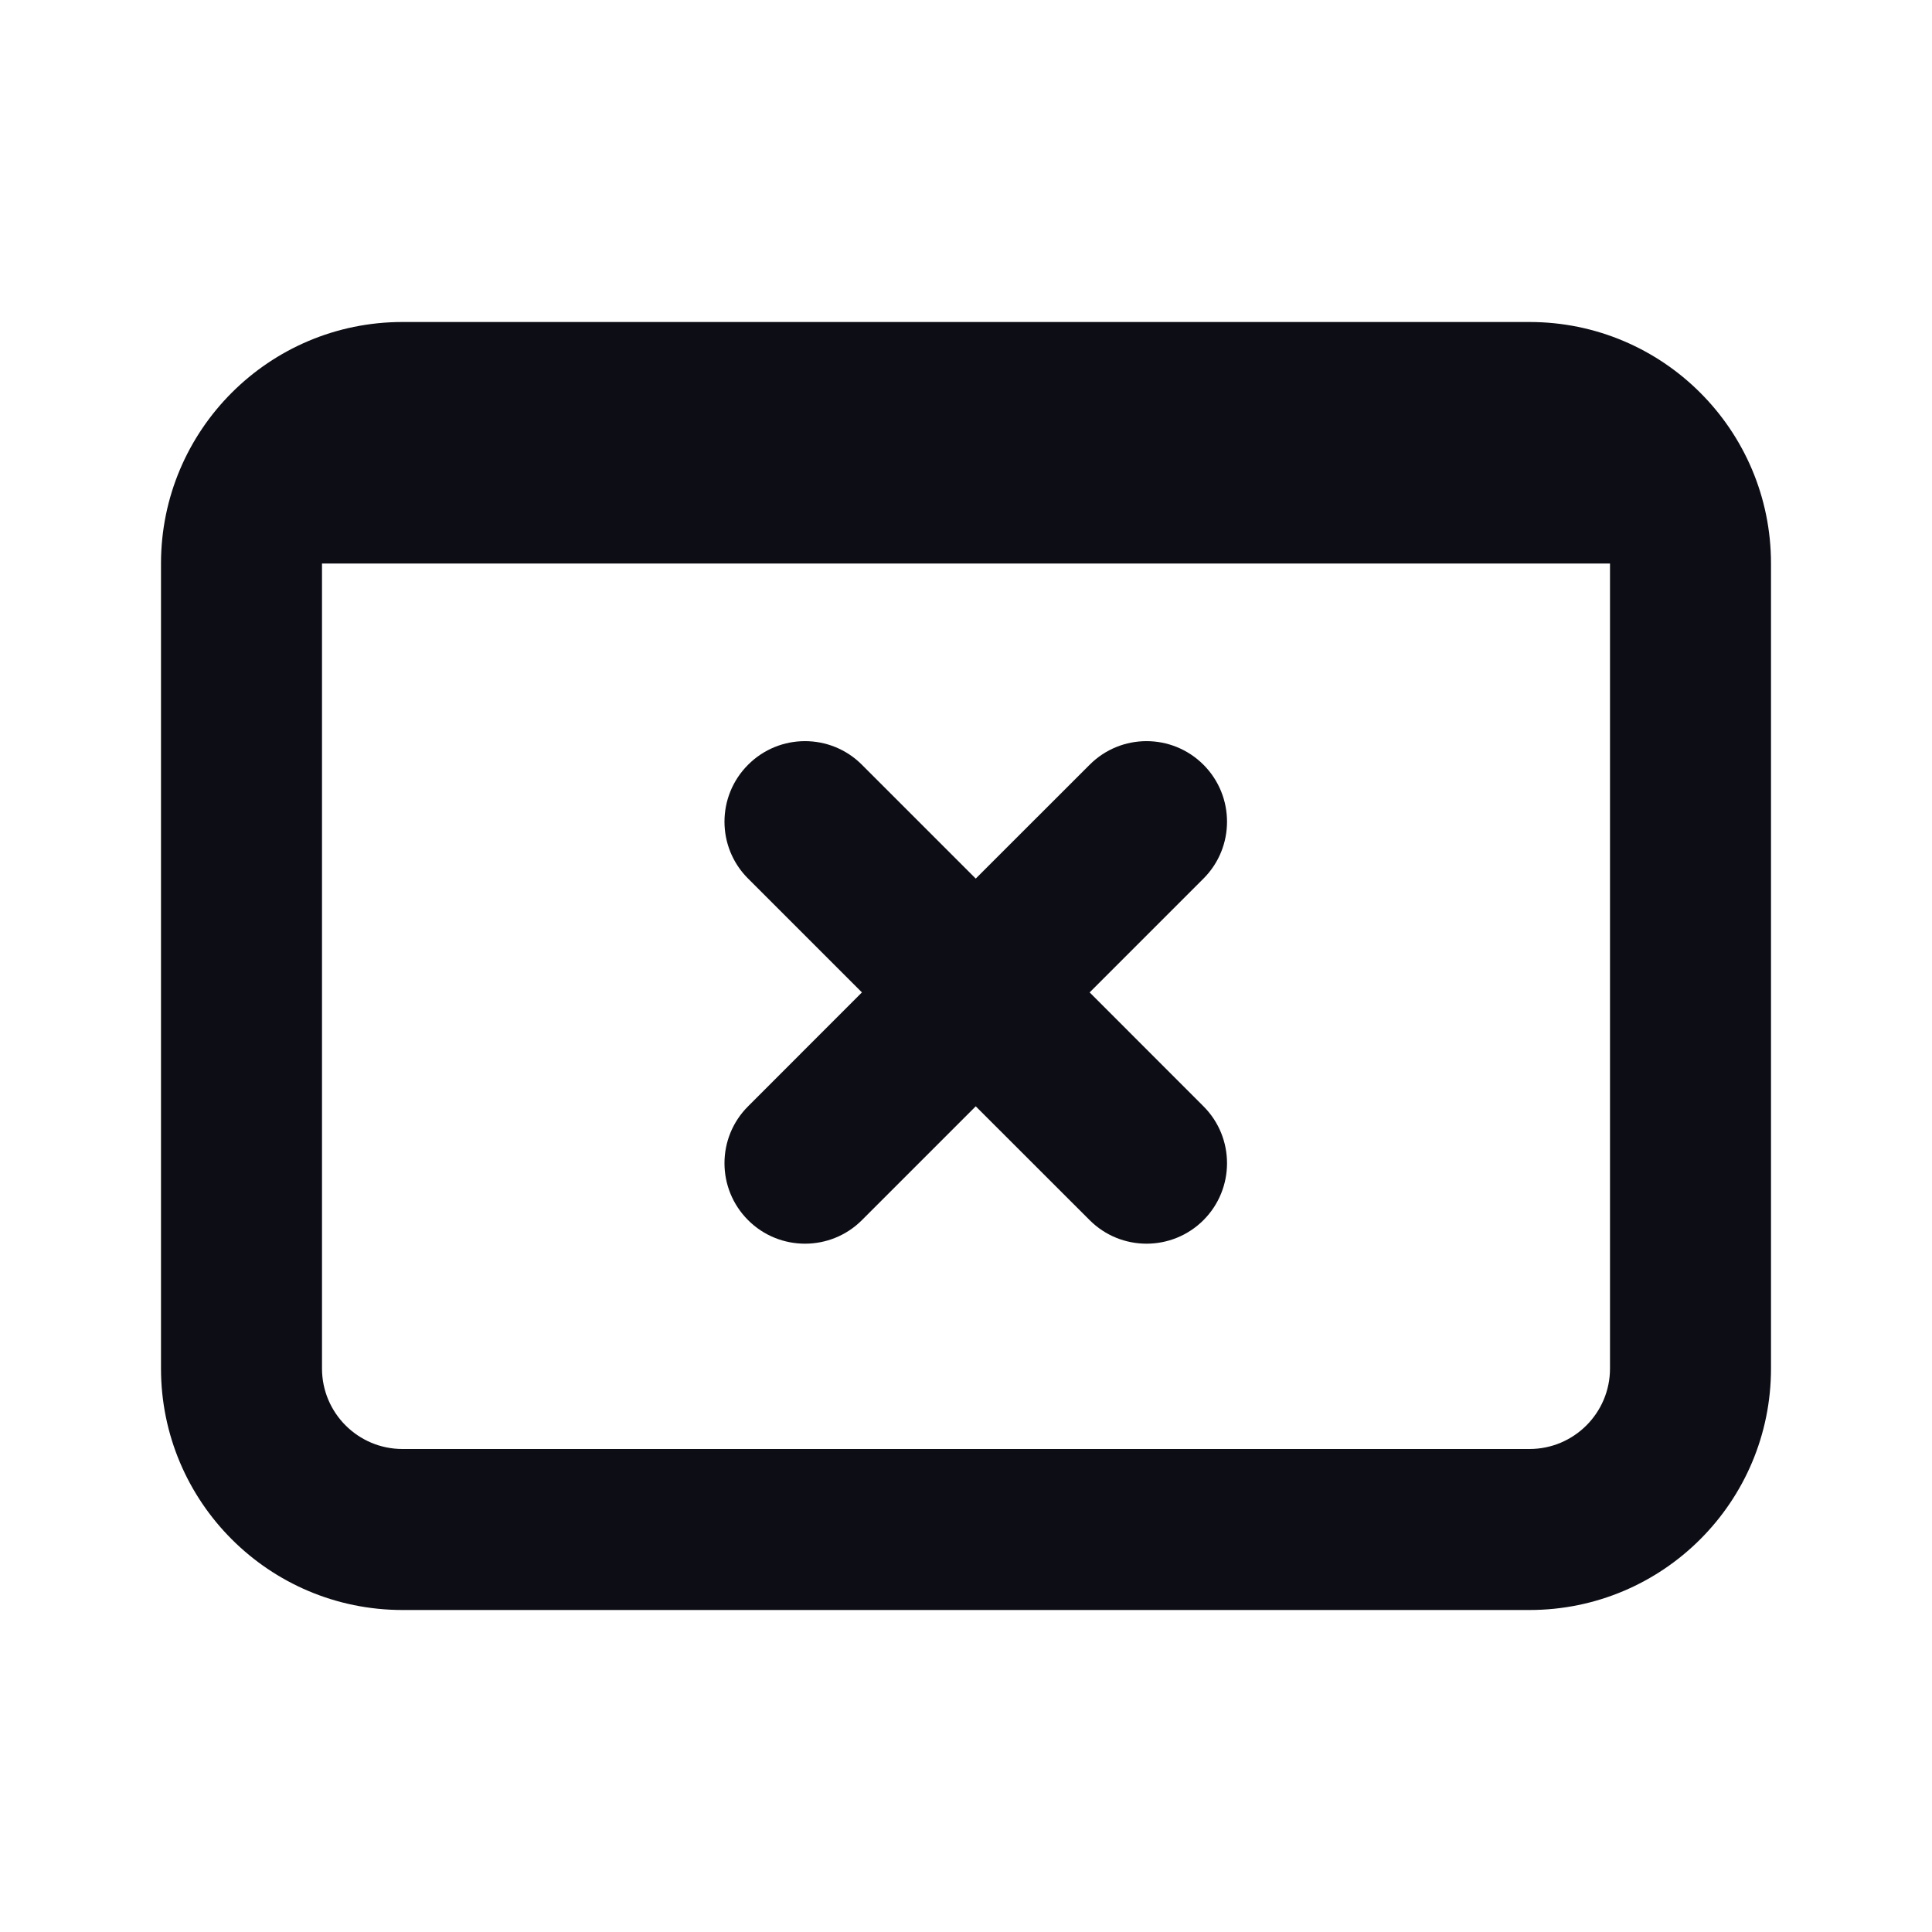 <svg width="24" height="24" viewBox="0 0 24 24" fill="none" xmlns="http://www.w3.org/2000/svg">
  <path
    d="M14.95 10.914C15.34 10.524 15.34 9.891 14.95 9.5C14.559 9.109 13.926 9.109 13.536 9.5L12.121 10.914L10.707 9.5C10.317 9.109 9.683 9.109 9.293 9.5C8.902 9.891 8.902 10.524 9.293 10.914L10.707 12.328L9.293 13.743C8.902 14.133 8.902 14.766 9.293 15.157C9.683 15.547 10.317 15.547 10.707 15.157L12.121 13.743L13.536 15.157C13.926 15.547 14.559 15.547 14.95 15.157C15.34 14.766 15.34 14.133 14.95 13.743L13.536 12.328L14.95 10.914Z"
    fill="#0D0D15"
  />
  <path
    fill-rule="evenodd"
    clip-rule="evenodd"
    d="M19 4H5C3.343 4 2 5.343 2 7V17C2 18.657 3.343 20 5 20H19C20.657 20 22 18.657 22 17V7C22 5.343 20.657 4 19 4ZM4 7V17C4 17.552 4.448 18 5 18H19C19.552 18 20 17.552 20 17V7H4Z"
    fill="#0D0D15"
  />
</svg>
